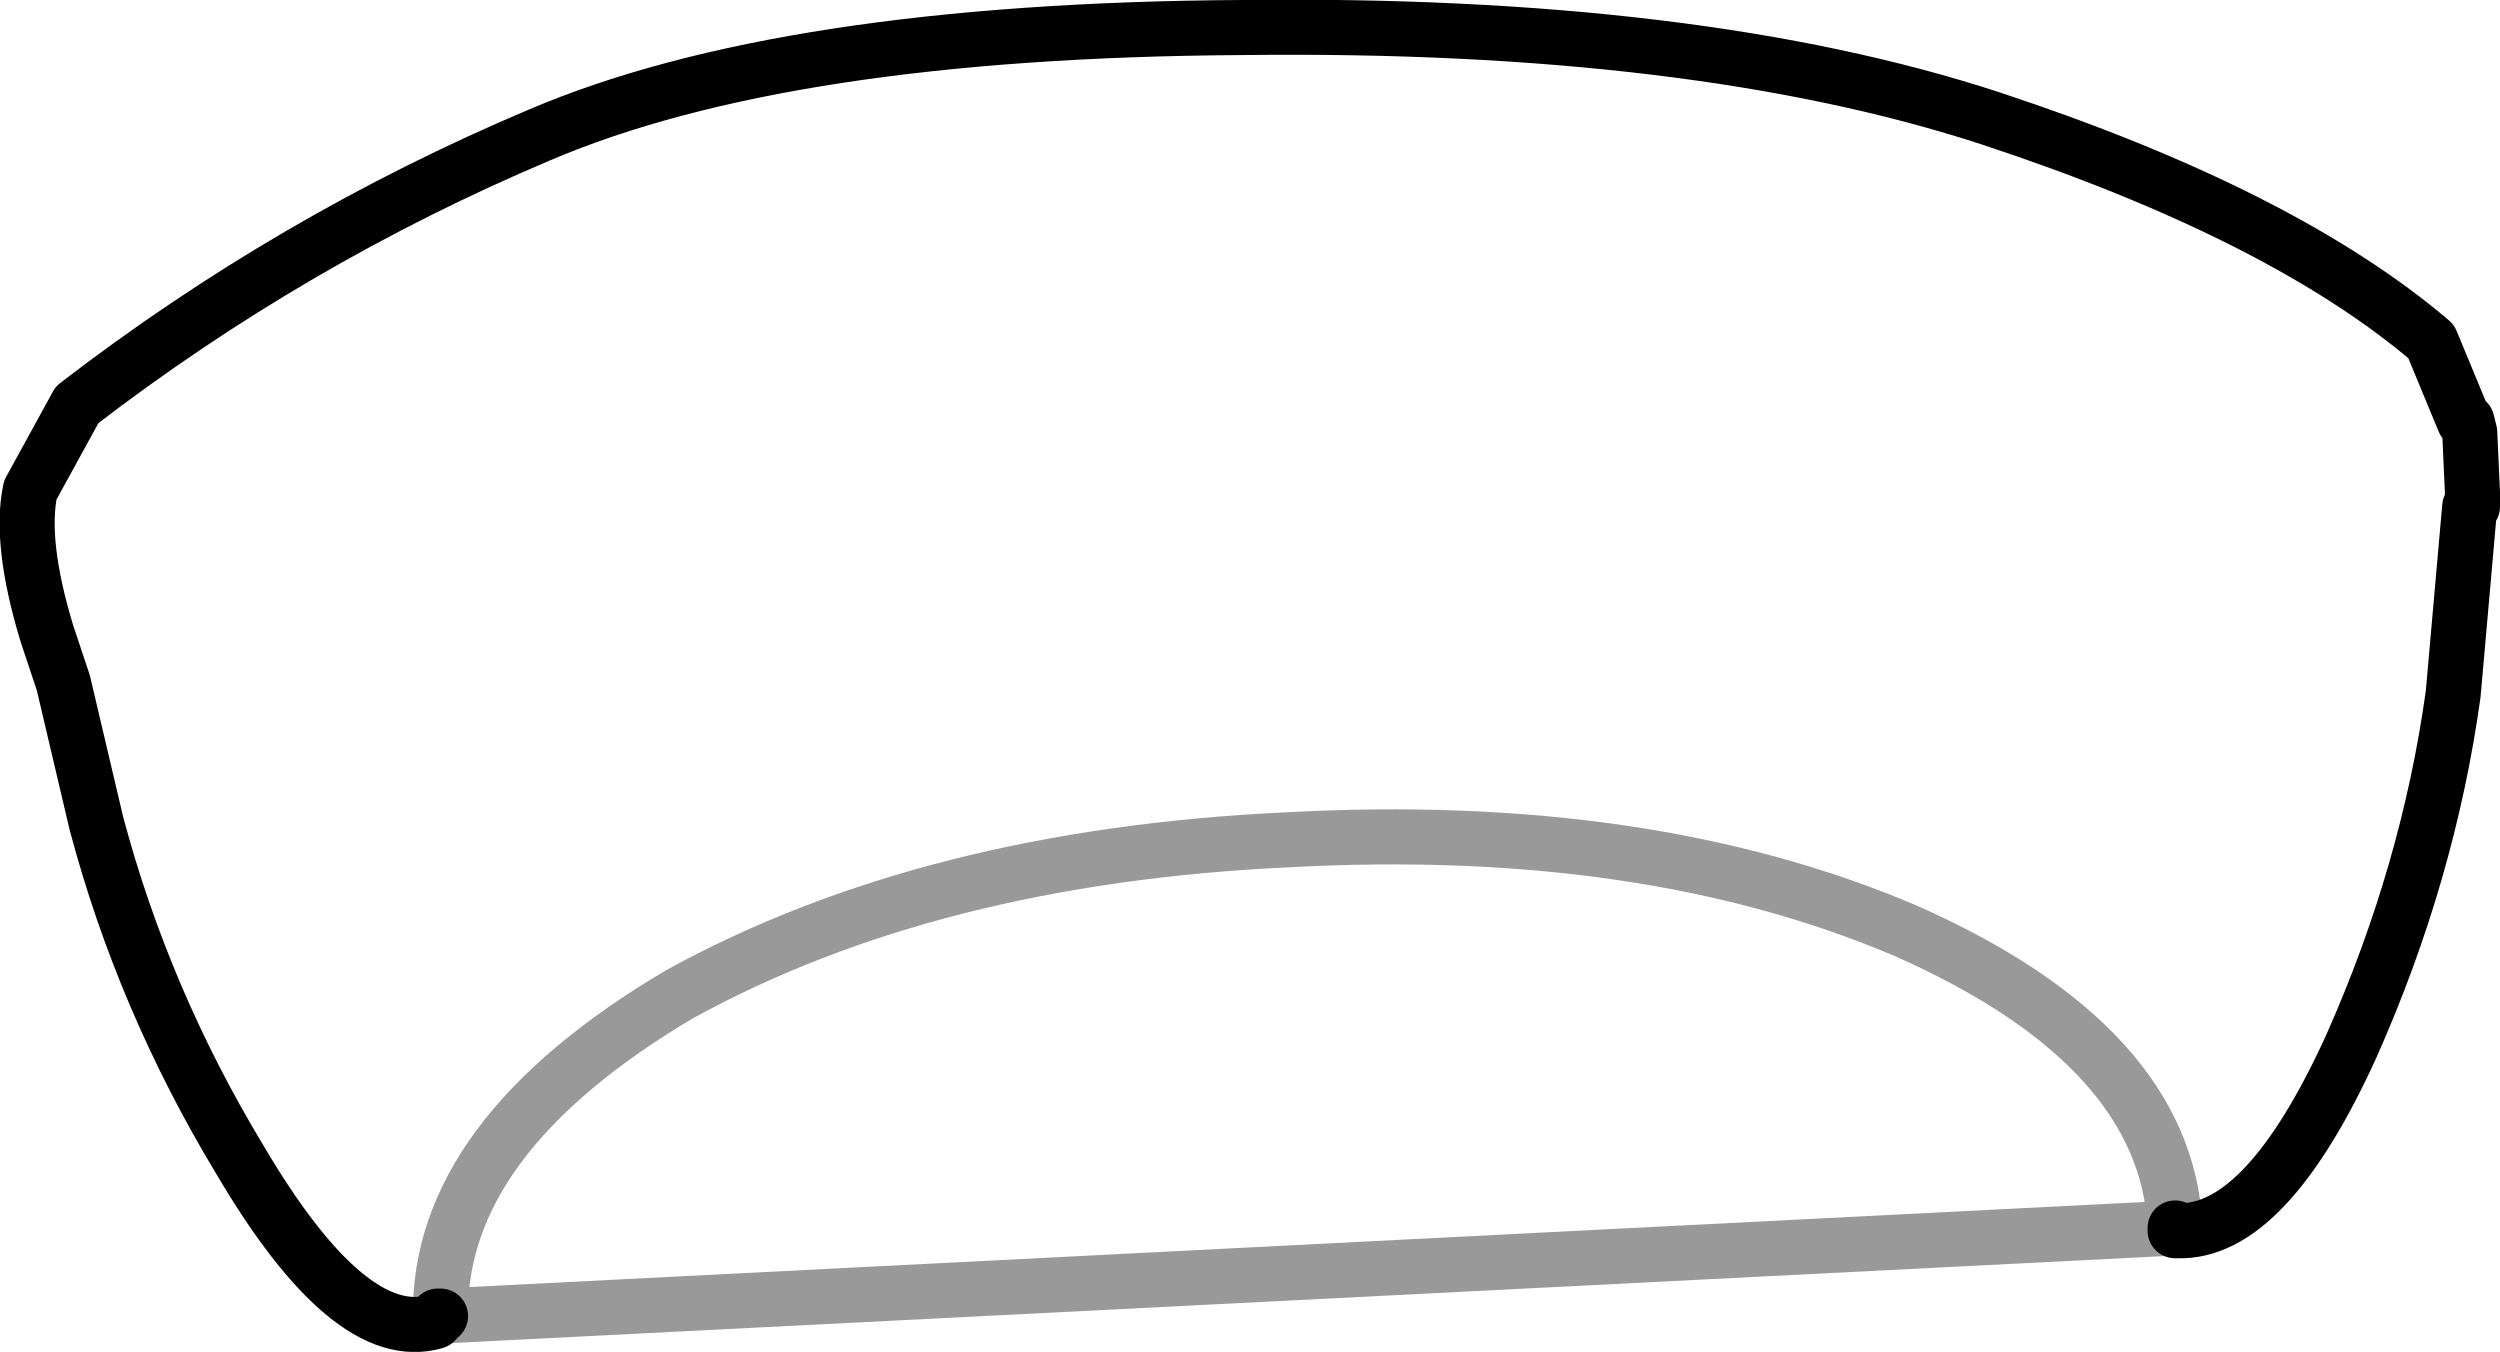 <?xml version="1.0" encoding="UTF-8" standalone="no"?>
<svg xmlns:xlink="http://www.w3.org/1999/xlink" height="24.55px" width="45.4px" xmlns="http://www.w3.org/2000/svg">
  <g transform="matrix(1.0, 0.0, 0.0, 1.0, 23.65, 12.75)">
    <path d="M-15.65 11.15 L-15.7 11.15 -15.75 11.25 Q-17.3 11.7 -19.3 8.3 -21.05 5.4 -21.9 2.2 L-22.5 -0.35 -22.8 -1.25 Q-23.3 -2.9 -23.1 -3.85 L-22.25 -5.4 Q-18.35 -8.4 -13.85 -10.3 -9.4 -12.2 -1.1 -12.25 7.15 -12.35 12.5 -10.6 17.8 -8.85 20.5 -6.55 L21.1 -5.1 21.15 -5.1 21.2 -4.9 21.25 -3.8 21.25 -3.55 21.2 -3.55 20.9 -0.15 Q20.45 3.1 19.05 6.25 17.5 9.65 15.9 9.6 L15.85 9.6 15.85 9.55 Q15.7 6.25 10.95 4.15 6.25 2.15 -0.25 2.5 -6.75 2.8 -11.3 5.3 -15.7 7.9 -15.65 11.15" fill="#ffffff" fill-opacity="0.0" fill-rule="evenodd" stroke="none"/>
    <path d="M-15.65 11.15 L-15.7 11.15 -15.75 11.25 Q-17.3 11.7 -19.3 8.3 -21.05 5.4 -21.9 2.2 L-22.5 -0.35 -22.8 -1.25 Q-23.3 -2.9 -23.1 -3.85 L-22.25 -5.4 Q-18.35 -8.4 -13.85 -10.3 -9.4 -12.2 -1.1 -12.25 7.15 -12.35 12.5 -10.6 17.8 -8.85 20.5 -6.55 L21.1 -5.1 21.15 -5.1 21.2 -4.9 21.25 -3.8 21.25 -3.55 21.2 -3.55 20.9 -0.15 Q20.45 3.1 19.05 6.25 17.5 9.65 15.9 9.6 L15.85 9.6 15.85 9.55" fill="none" stroke="#000000" stroke-linecap="round" stroke-linejoin="round" stroke-width="1.0"/>
    <path d="M15.85 9.55 Q15.7 6.25 10.95 4.15 6.25 2.15 -0.25 2.5 -6.75 2.8 -11.3 5.3 -15.7 7.9 -15.65 11.15 Z" fill="none" stroke="#000000" stroke-linecap="round" stroke-linejoin="round" stroke-opacity="0.4" stroke-width="1.0"/>
  </g>
</svg>
